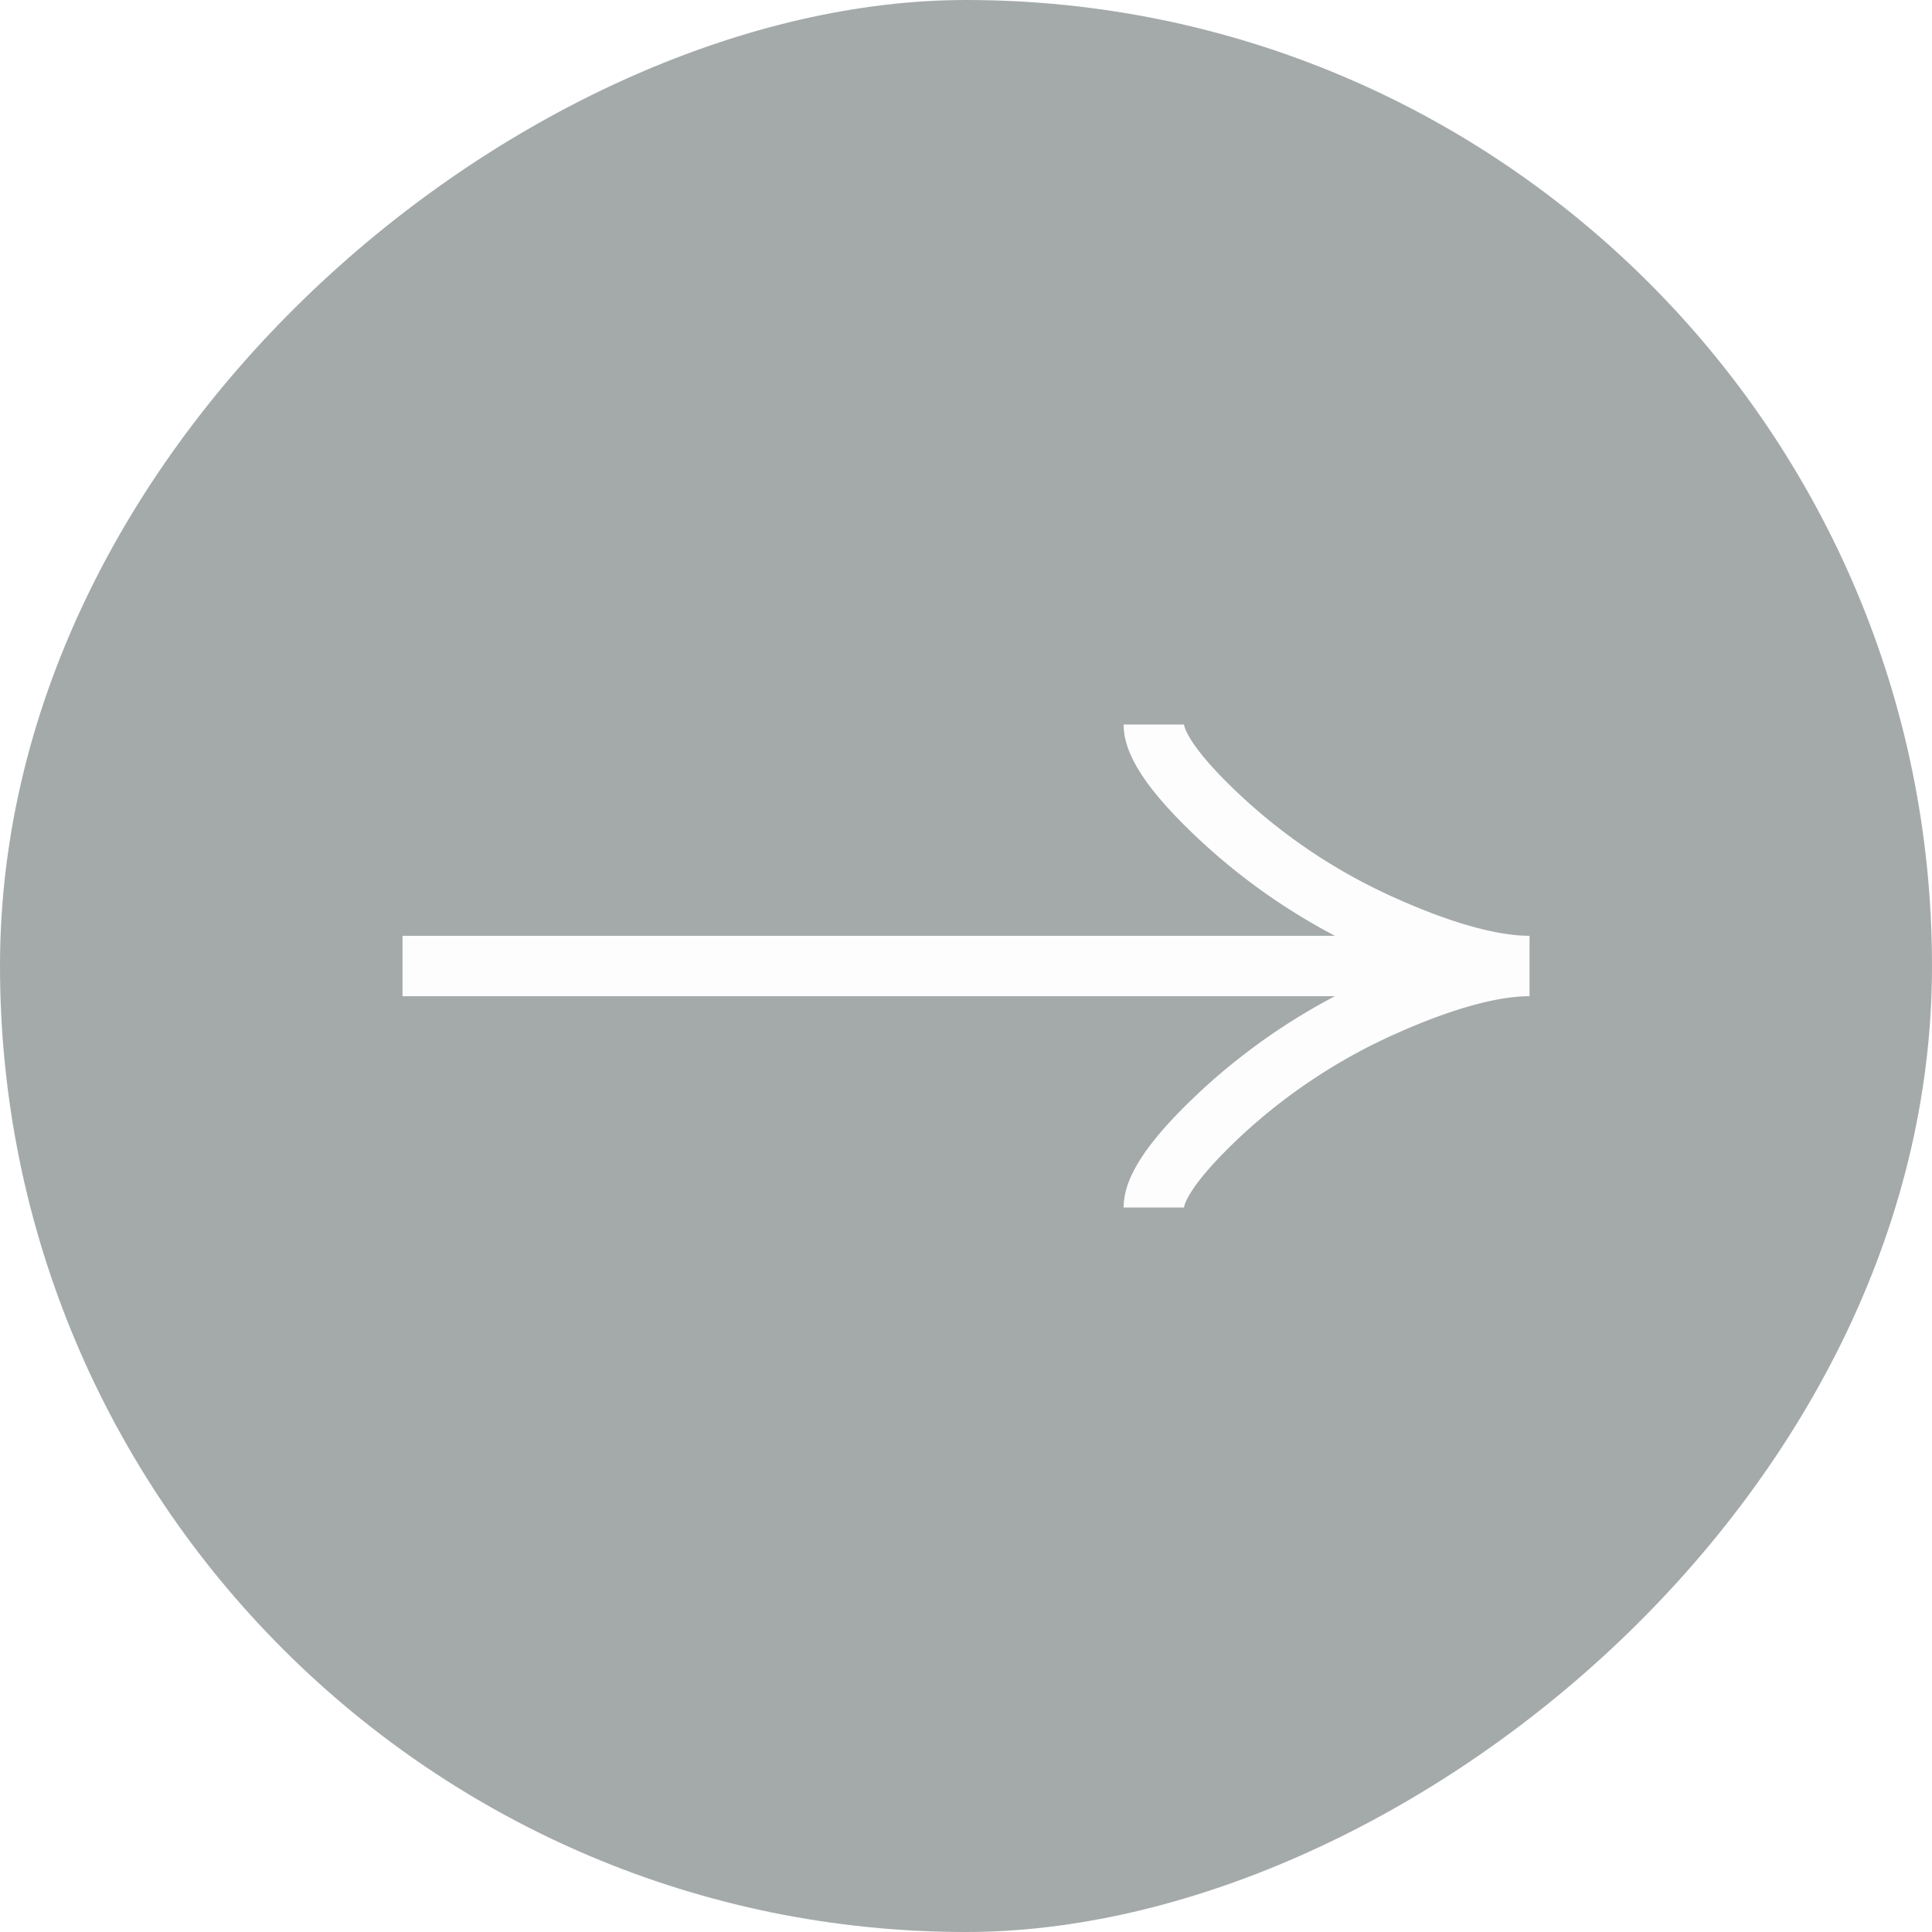 <svg width="32" height="32" fill="none" xmlns="http://www.w3.org/2000/svg"><g filter="url(#filter0_b_2_110)"><rect x="32" width="32" height="32" rx="16" transform="rotate(90 32 0)" fill="#1C2C2C" fill-opacity=".4"/><path d="M19.111 12c0 .424.57 1.057 1.147 1.589a9.82 9.82 0 002.646 1.74c.762.342 1.686.671 2.43.671m0 0c-.744 0-1.669.329-2.43.67a9.858 9.858 0 00-2.646 1.74c-.577.533-1.147 1.167-1.147 1.59m6.222-4H6.667" stroke="#FDFDFD"/></g><defs><filter id="filter0_b_2_110" x="-16" y="-16" width="64" height="64" filterUnits="userSpaceOnUse" color-interpolation-filters="sRGB"><feFlood flood-opacity="0" result="BackgroundImageFix"/><feGaussianBlur in="BackgroundImageFix" stdDeviation="8"/><feComposite in2="SourceAlpha" operator="in" result="effect1_backgroundBlur_2_110"/><feBlend in="SourceGraphic" in2="effect1_backgroundBlur_2_110" result="shape"/></filter></defs></svg>